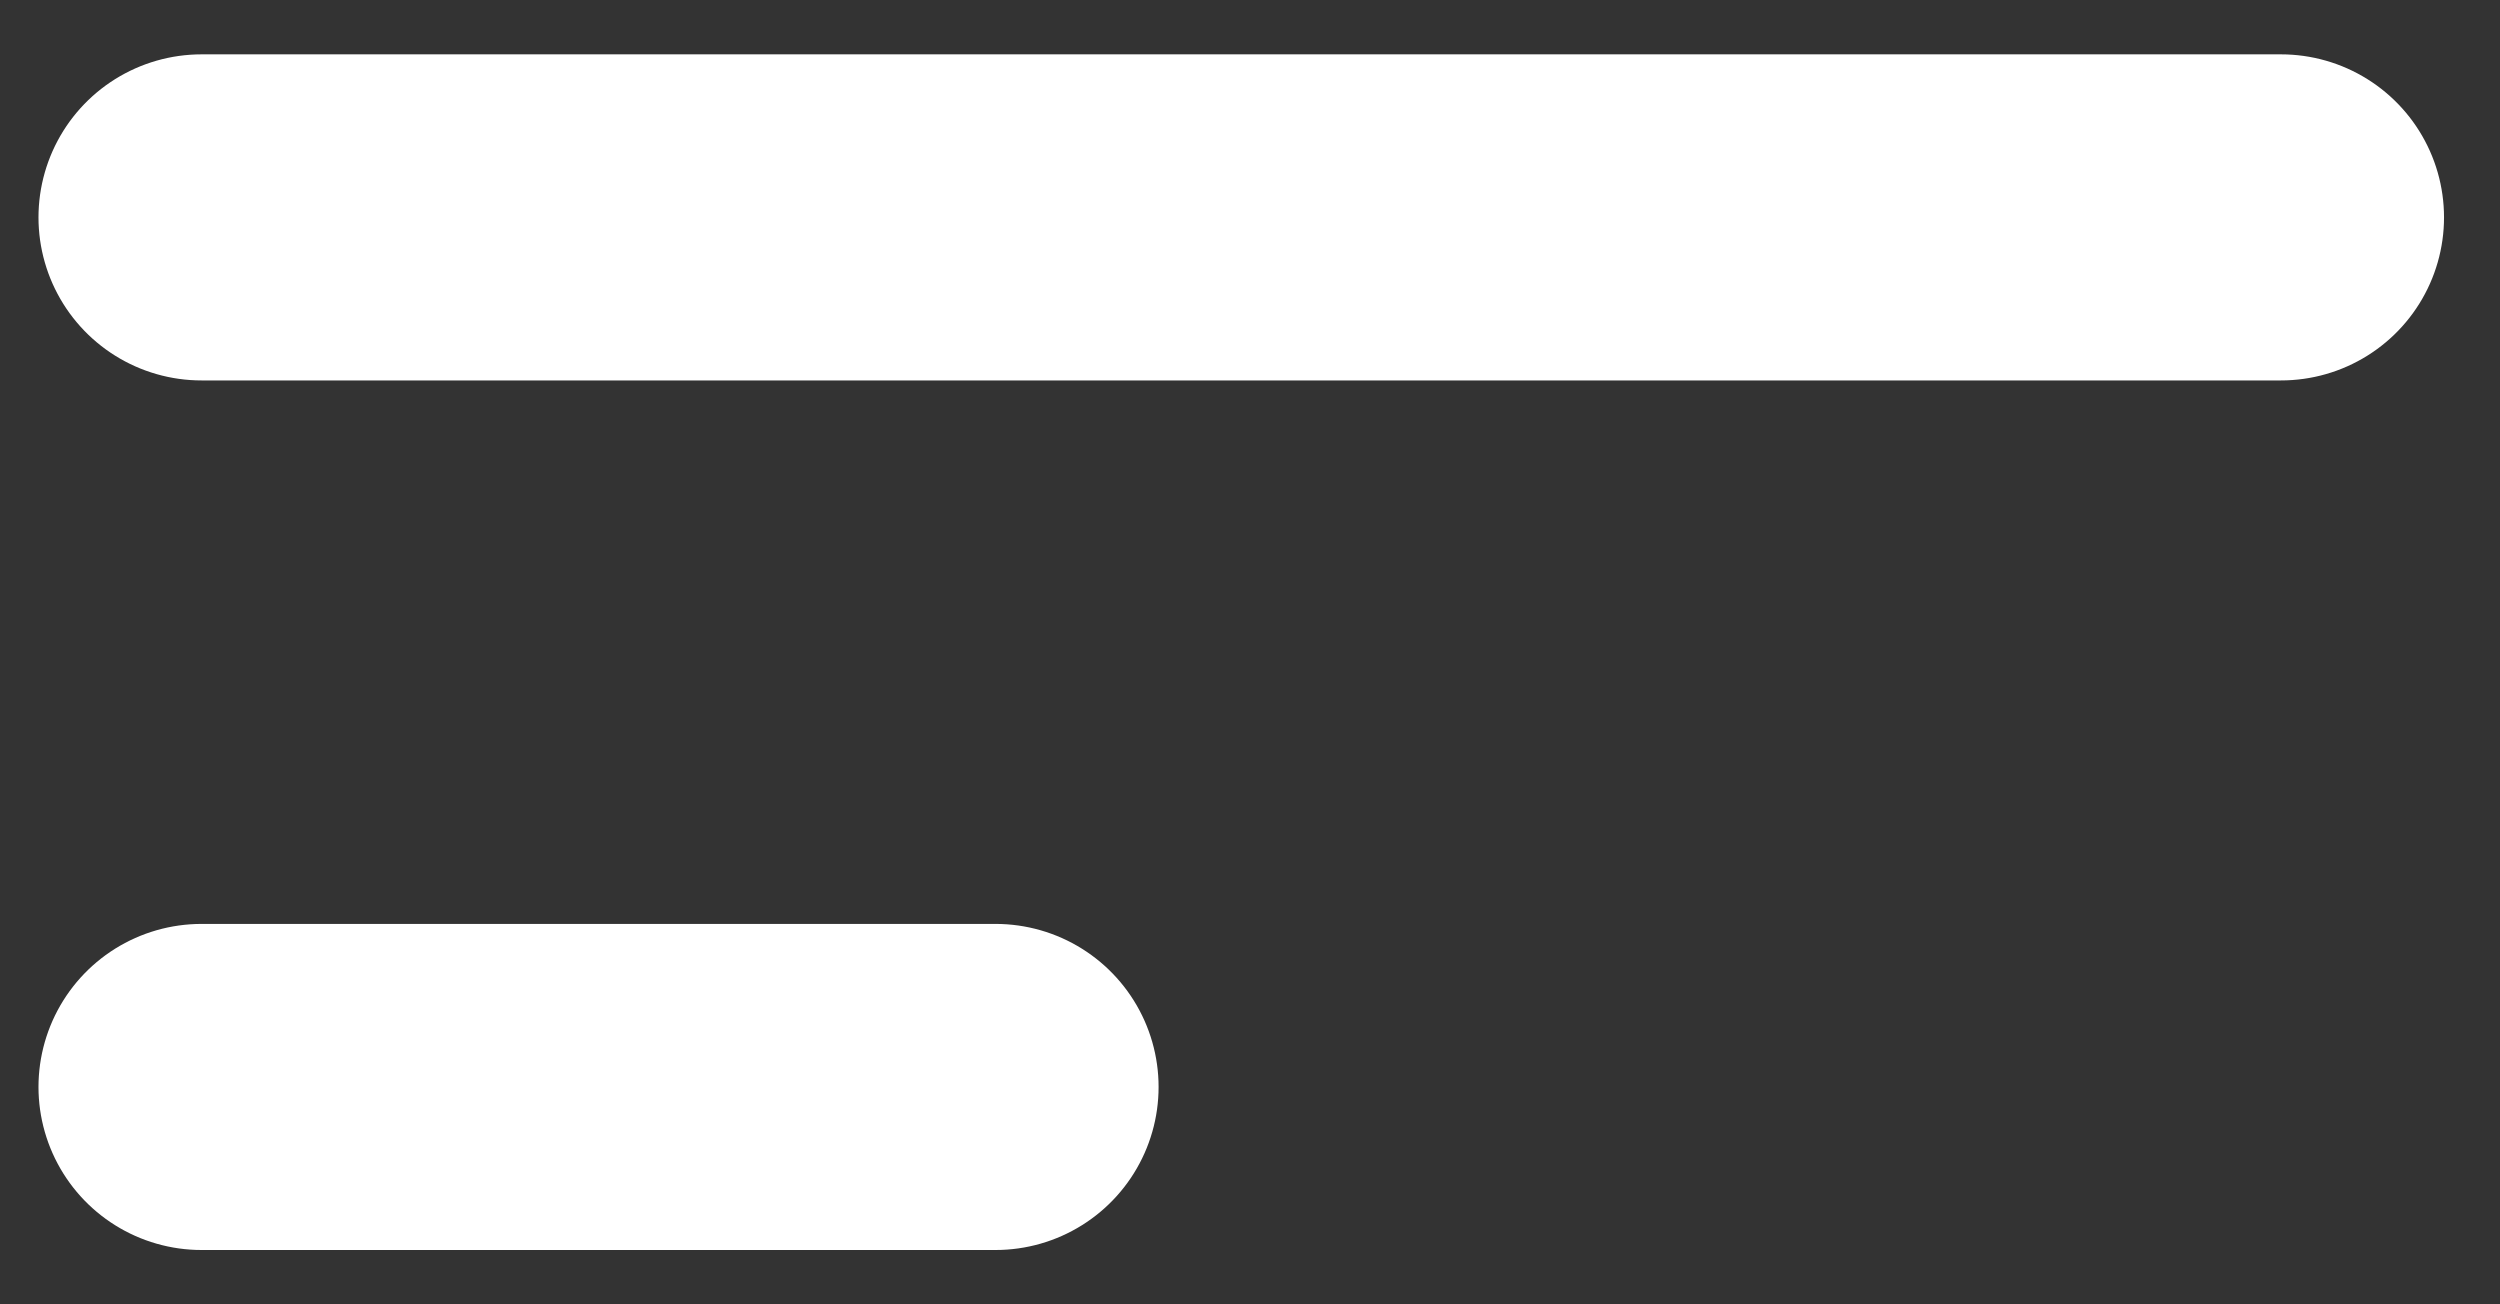 <svg width="23" height="12" viewBox="0 0 23 12" fill="none" xmlns="http://www.w3.org/2000/svg">
<rect x="0" y="0" width="23" height="12" fill="#333333" stroke="none"/>
<path d="M1.854 2H20.985" stroke="white" stroke-width="3" stroke-linecap="round"/>
<path d="M1.854 10H9.159" stroke="white" stroke-width="3" stroke-linecap="round"/>
</svg>
